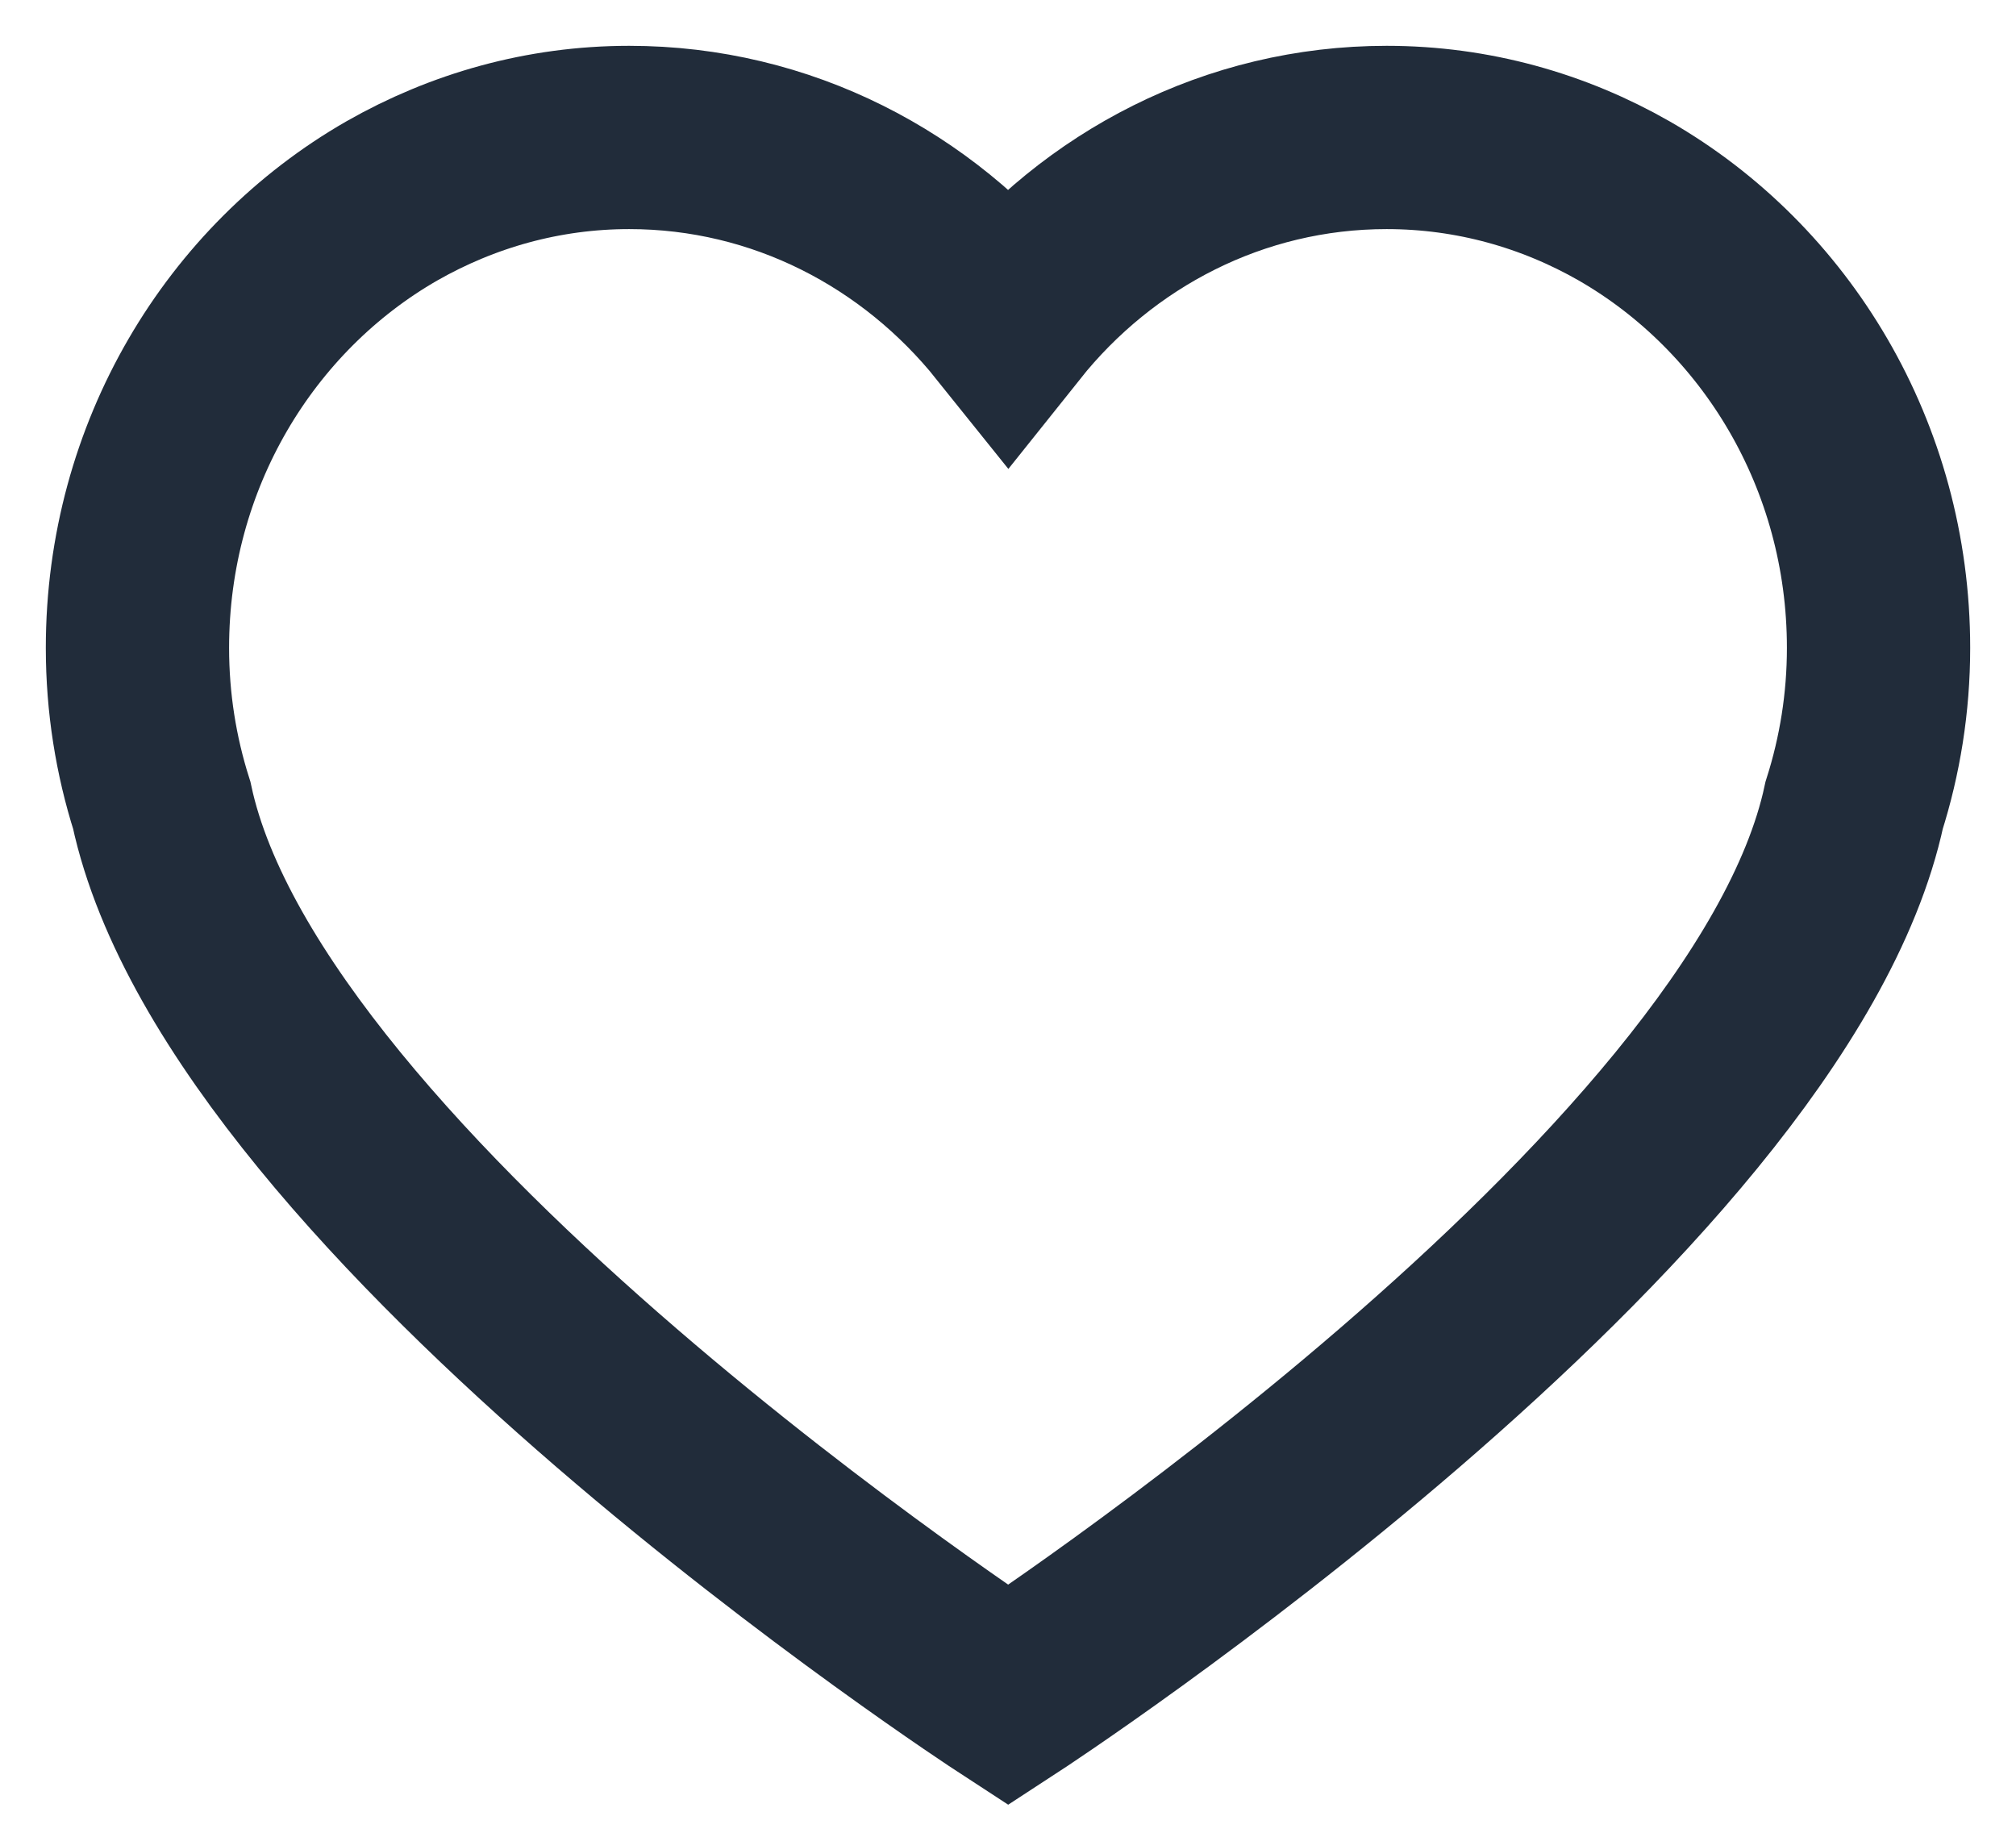 <svg width="22" height="20" viewBox="0 0 22 20" fill="none" xmlns="http://www.w3.org/2000/svg"><path d="M17.725 2.193C16.956 1.753 16.073 1.5 15.132 1.5C13.471 1.5 11.984 2.285 11.002 3.516C10.015 2.285 8.529 1.5 6.866 1.5C5.927 1.5 5.046 1.753 4.275 2.193C2.621 3.143 1.5 4.97 1.5 7.07C1.5 7.671 1.594 8.248 1.765 8.787C2.686 13.083 11.002 18.5 11.002 18.5C11.002 18.5 19.312 13.083 20.234 8.787C20.405 8.248 20.5 7.671 20.5 7.07C20.5 4.971 19.379 3.144 17.725 2.193Z" stroke="#212C3A" stroke-width="2"/></svg>
